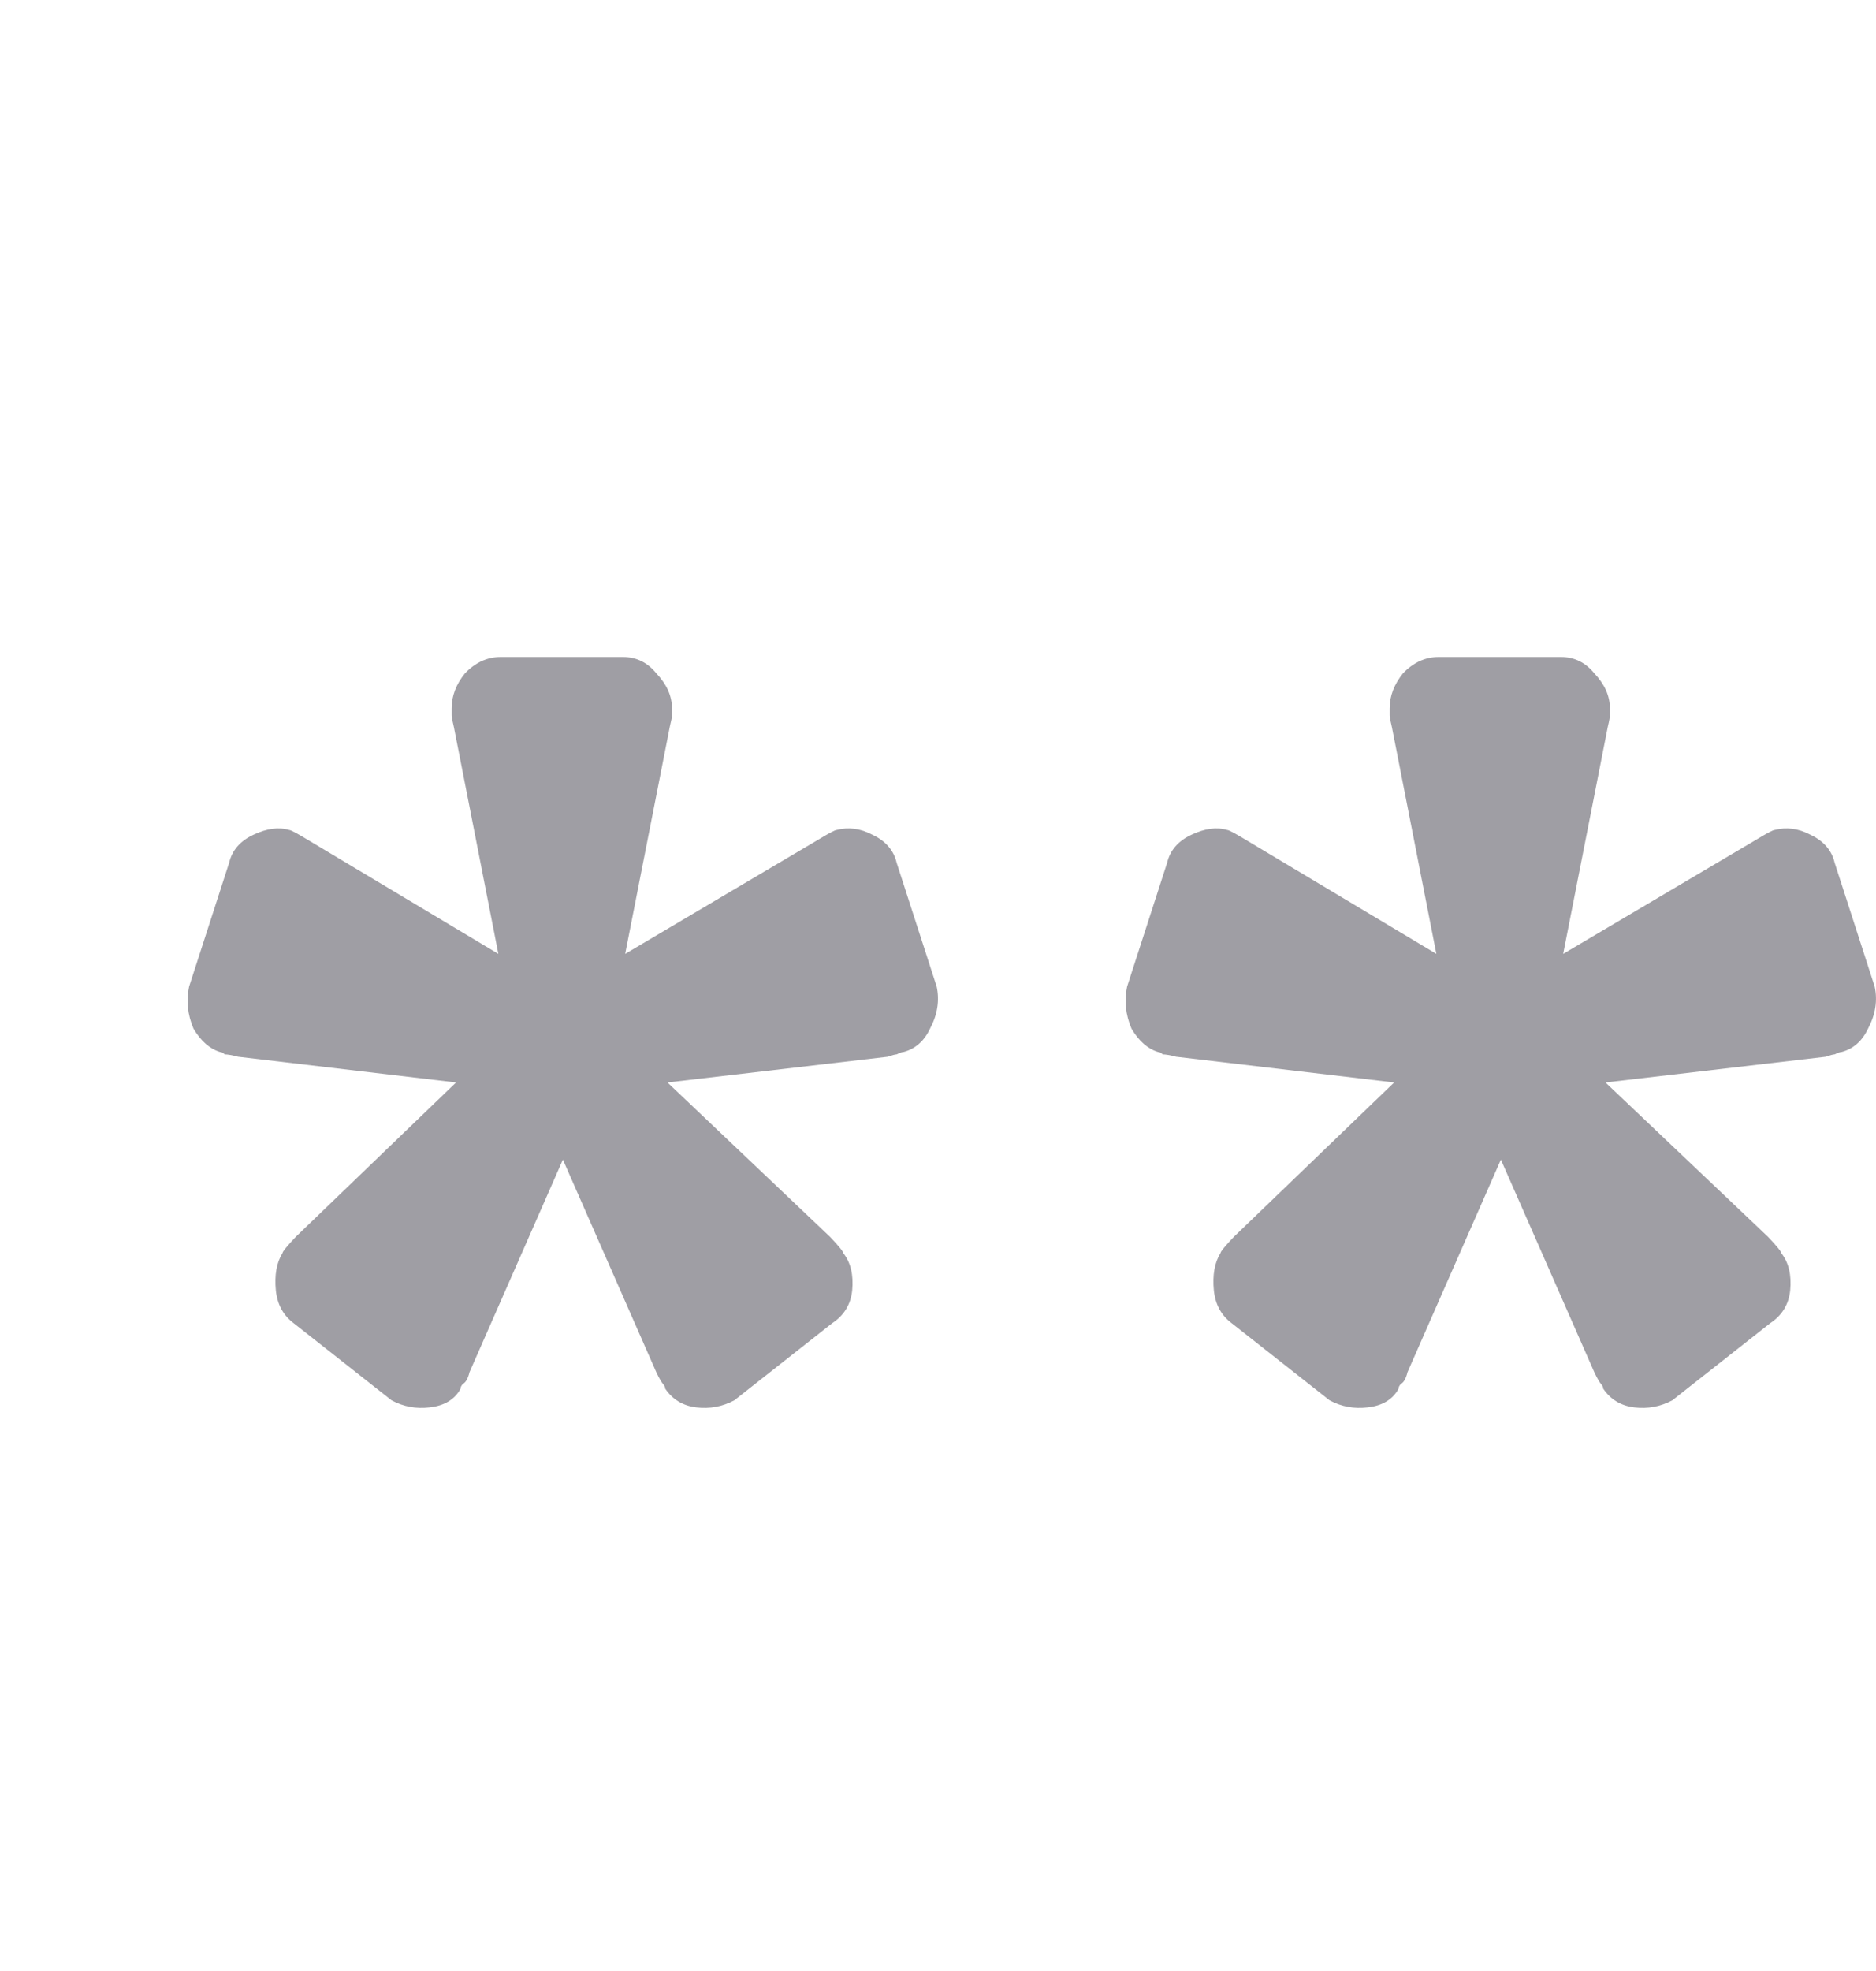 <svg width="20" height="21" viewBox="0 0 20 21" fill="none" xmlns="http://www.w3.org/2000/svg">
<g clip-path="url(#clip0_1359_3986)">
<path d="M4.175 14.92L3.131 14.098C3.02 14.015 2.957 13.899 2.941 13.75C2.925 13.584 2.949 13.451 3.012 13.351C3.012 13.335 3.06 13.277 3.154 13.177L4.862 11.533L2.538 11.259C2.474 11.242 2.427 11.234 2.395 11.234C2.38 11.217 2.364 11.209 2.348 11.209C2.237 11.176 2.142 11.093 2.063 10.96C2 10.811 1.984 10.661 2.016 10.512L2.443 9.192C2.474 9.059 2.561 8.959 2.704 8.893C2.846 8.826 2.973 8.81 3.083 8.843C3.099 8.843 3.162 8.876 3.273 8.943L5.313 10.163L4.839 7.747C4.823 7.681 4.815 7.639 4.815 7.623C4.815 7.589 4.815 7.565 4.815 7.548C4.815 7.415 4.862 7.291 4.957 7.174C5.068 7.058 5.195 7 5.337 7H6.642C6.784 7 6.903 7.058 6.997 7.174C7.108 7.291 7.164 7.415 7.164 7.548C7.164 7.565 7.164 7.589 7.164 7.623C7.164 7.639 7.156 7.681 7.14 7.747L6.665 10.163L8.729 8.943C8.84 8.876 8.903 8.843 8.919 8.843C9.045 8.81 9.172 8.826 9.299 8.893C9.441 8.959 9.528 9.059 9.559 9.192L9.986 10.512C10.018 10.661 9.994 10.811 9.915 10.96C9.852 11.093 9.757 11.176 9.631 11.209C9.615 11.209 9.591 11.217 9.559 11.234C9.544 11.234 9.512 11.242 9.465 11.259L7.116 11.533L8.848 13.177C8.943 13.277 8.99 13.335 8.99 13.351C9.069 13.451 9.101 13.584 9.085 13.75C9.069 13.899 8.998 14.015 8.872 14.098L7.828 14.92C7.701 14.987 7.567 15.012 7.424 14.995C7.282 14.978 7.171 14.912 7.092 14.796C7.092 14.779 7.084 14.763 7.069 14.746C7.053 14.729 7.029 14.688 6.997 14.621L6.001 12.355L5.005 14.621C4.989 14.688 4.965 14.729 4.934 14.746C4.918 14.763 4.91 14.779 4.91 14.796C4.847 14.912 4.736 14.978 4.578 14.995C4.435 15.012 4.301 14.987 4.175 14.92Z" fill="#9F9EA4"/>
<path d="M14.175 14.92L13.131 14.098C13.02 14.015 12.957 13.899 12.941 13.75C12.925 13.584 12.949 13.451 13.012 13.351C13.012 13.335 13.06 13.277 13.155 13.177L14.863 11.533L12.538 11.259C12.474 11.242 12.427 11.234 12.395 11.234C12.38 11.217 12.364 11.209 12.348 11.209C12.237 11.176 12.142 11.093 12.063 10.96C12 10.811 11.984 10.661 12.016 10.512L12.443 9.192C12.474 9.059 12.561 8.959 12.704 8.893C12.846 8.826 12.973 8.81 13.083 8.843C13.099 8.843 13.162 8.876 13.273 8.943L15.313 10.163L14.839 7.747C14.823 7.681 14.815 7.639 14.815 7.623C14.815 7.589 14.815 7.565 14.815 7.548C14.815 7.415 14.863 7.291 14.957 7.174C15.068 7.058 15.195 7 15.337 7H16.642C16.784 7 16.903 7.058 16.997 7.174C17.108 7.291 17.163 7.415 17.163 7.548C17.163 7.565 17.163 7.589 17.163 7.623C17.163 7.639 17.156 7.681 17.14 7.747L16.665 10.163L18.729 8.943C18.84 8.876 18.903 8.843 18.919 8.843C19.046 8.81 19.172 8.826 19.299 8.893C19.441 8.959 19.528 9.059 19.559 9.192L19.986 10.512C20.018 10.661 19.994 10.811 19.915 10.96C19.852 11.093 19.757 11.176 19.631 11.209C19.615 11.209 19.591 11.217 19.559 11.234C19.544 11.234 19.512 11.242 19.465 11.259L17.116 11.533L18.848 13.177C18.943 13.277 18.99 13.335 18.99 13.351C19.069 13.451 19.101 13.584 19.085 13.75C19.069 13.899 18.998 14.015 18.872 14.098L17.828 14.92C17.701 14.987 17.567 15.012 17.424 14.995C17.282 14.978 17.171 14.912 17.092 14.796C17.092 14.779 17.084 14.763 17.069 14.746C17.053 14.729 17.029 14.688 16.997 14.621L16.001 12.355L15.005 14.621C14.989 14.688 14.965 14.729 14.934 14.746C14.918 14.763 14.91 14.779 14.91 14.796C14.847 14.912 14.736 14.978 14.578 14.995C14.435 15.012 14.301 14.987 14.175 14.92Z" fill="#9F9EA4"/>
</g>
<defs>
<clipPath id="clip0_1359_3986">
<rect width="20" height="20" fill="white" transform="translate(0 0.5)"/>
</clipPath>
</defs>
</svg>
